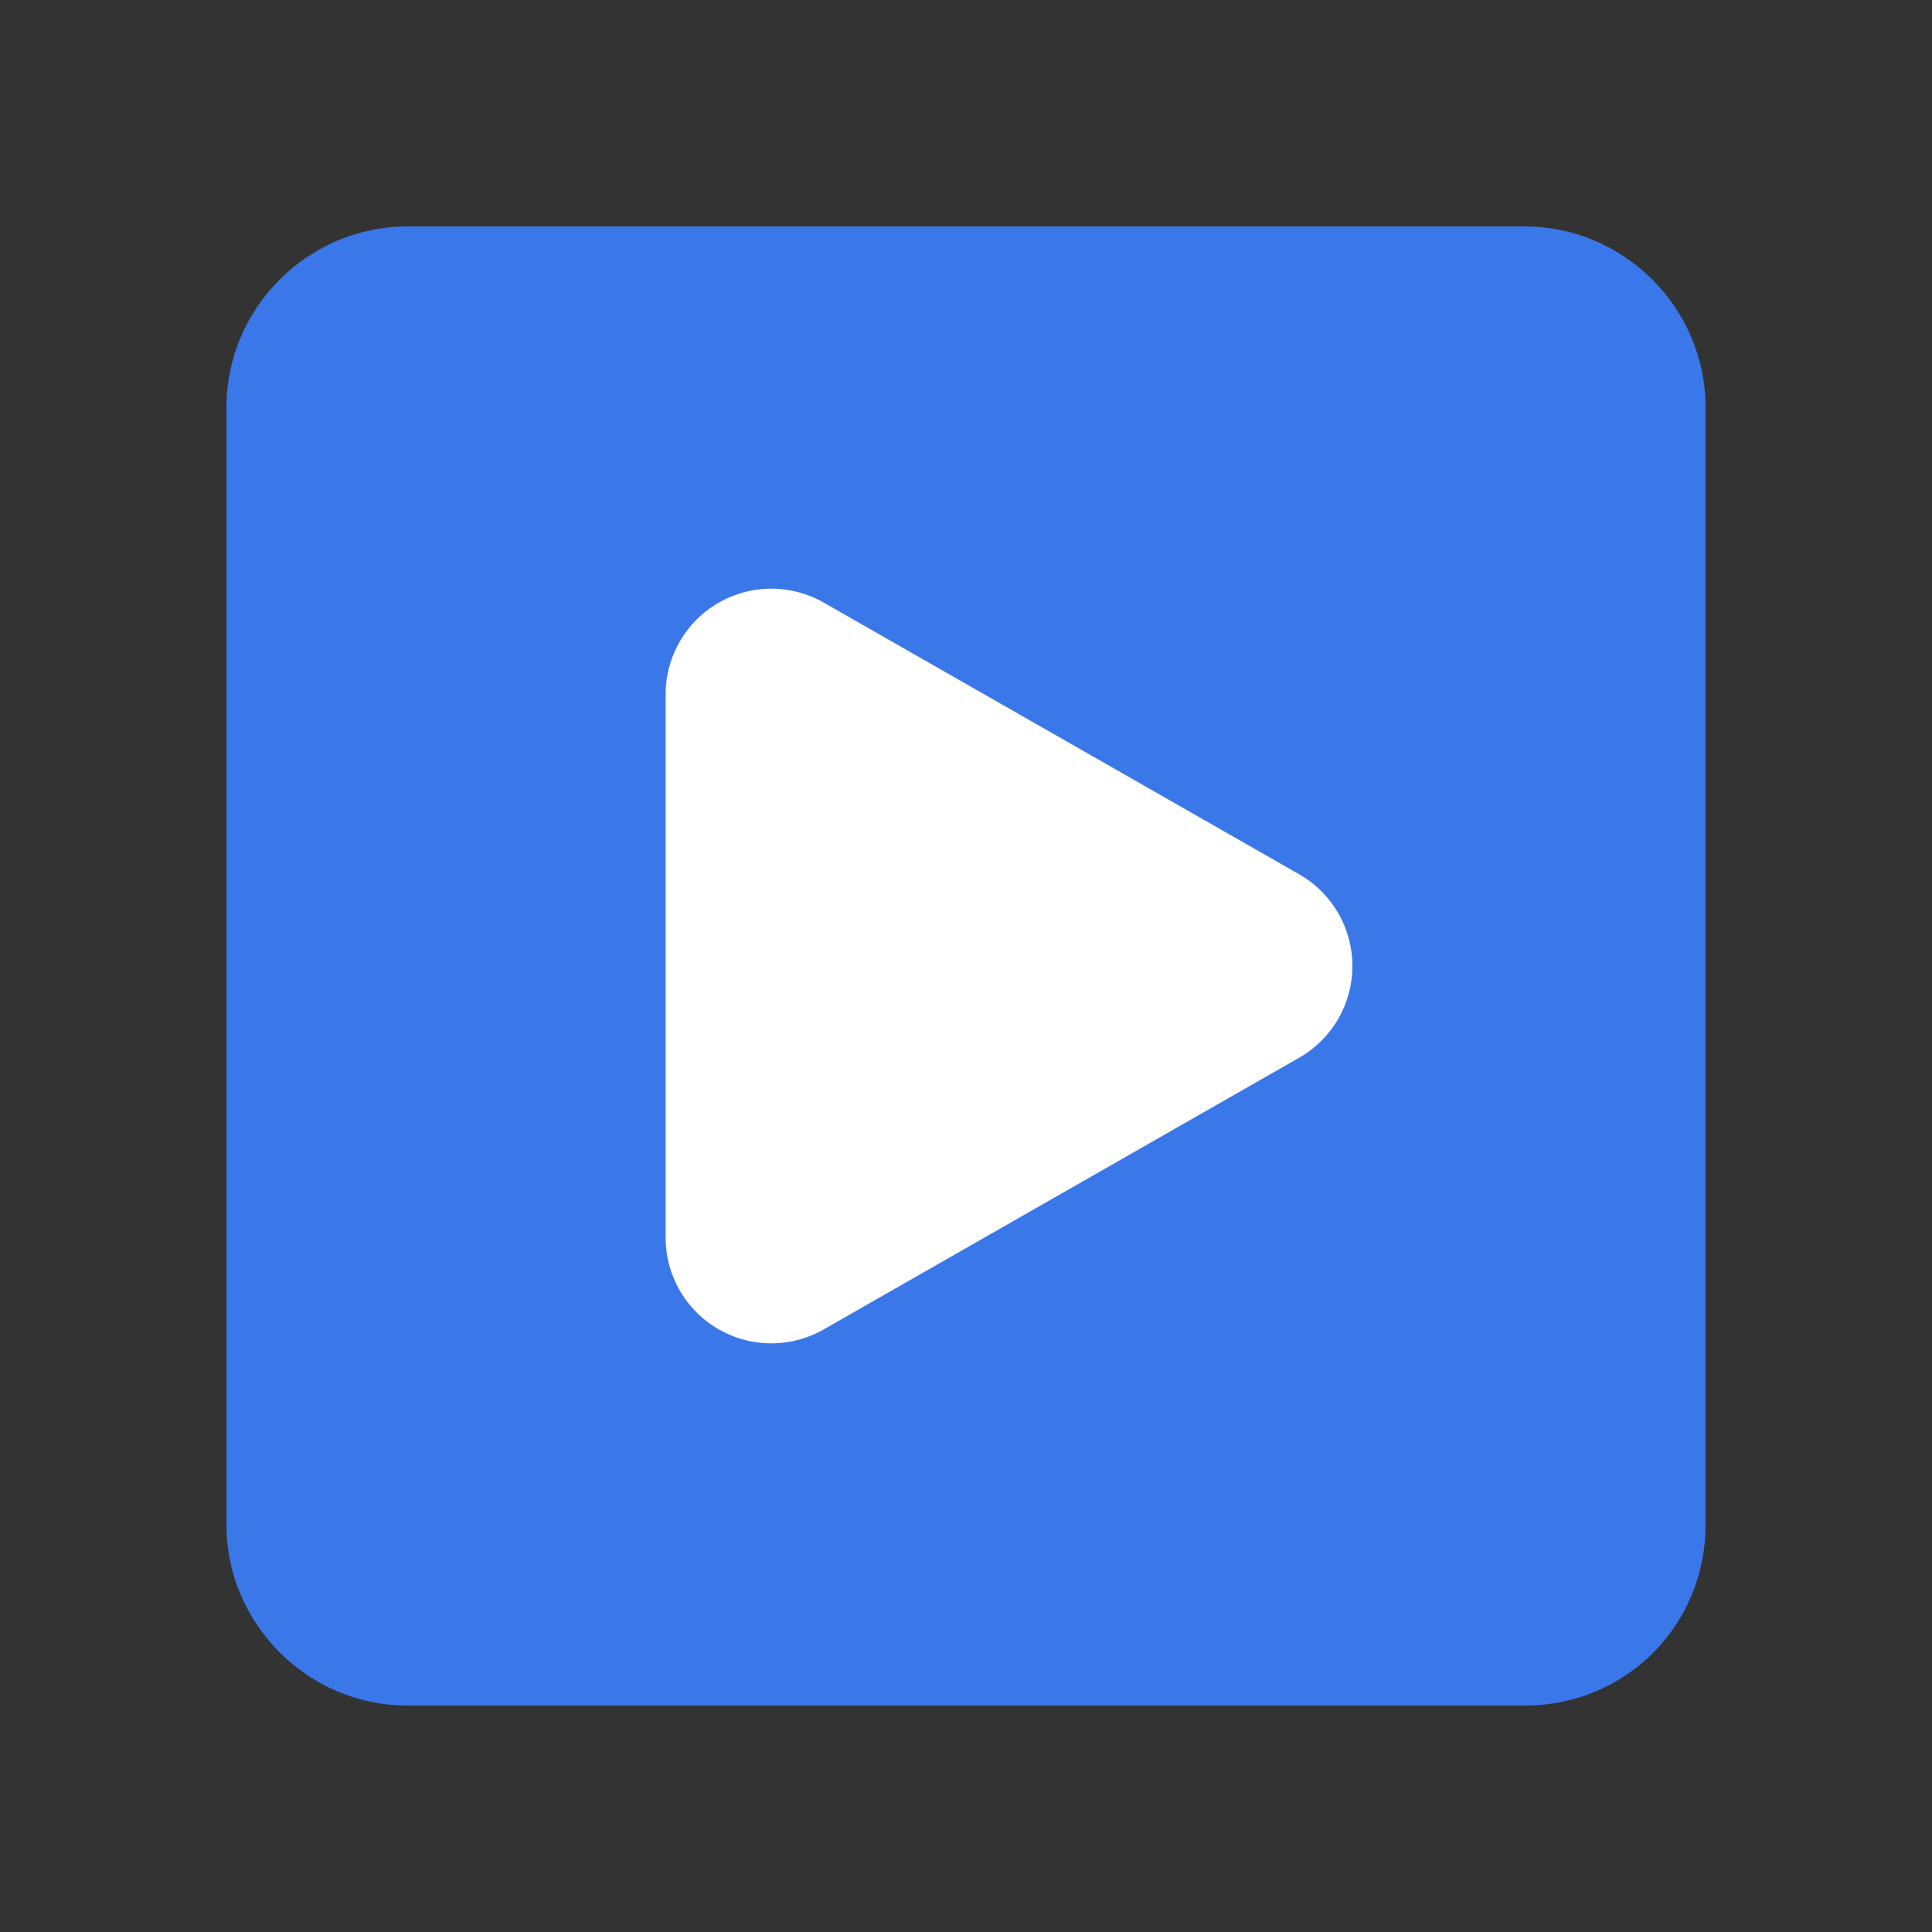 <?xml version="1.0" encoding="utf-8"?>
<!-- Generator: Adobe Illustrator 28.2.0, SVG Export Plug-In . SVG Version: 6.00 Build 0)  -->
<svg version="1.1" id="Camada_1" xmlns="http://www.w3.org/2000/svg" xmlns:xlink="http://www.w3.org/1999/xlink" x="0px" y="0px"
	 viewBox="0 0 128 128" style="enable-background:new 0 0 128 128;" xml:space="preserve">
<rect x="0" y="0" width="128" height="128" fill="#333333" stroke="none"/>
<style type="text/css">
	.st0{fill:#3A77E9;}
	.st1{fill:#FFFFFF;stroke:#FFFFFF;stroke-width:14;stroke-linecap:round;stroke-linejoin:round;stroke-miterlimit:10;}
</style>
<path class="st0" d="M101,113H27c-6.6,0-12-5.4-12-12V27c0-6.6,5.4-12,12-12h74c6.6,0,12,5.4,12,12v74C113,107.7,107.7,113,101,113z
	"/>
<g>
	<polygon class="st1" points="51.1,46 82.6,64 51.1,82 	"/>
</g>
</svg>
